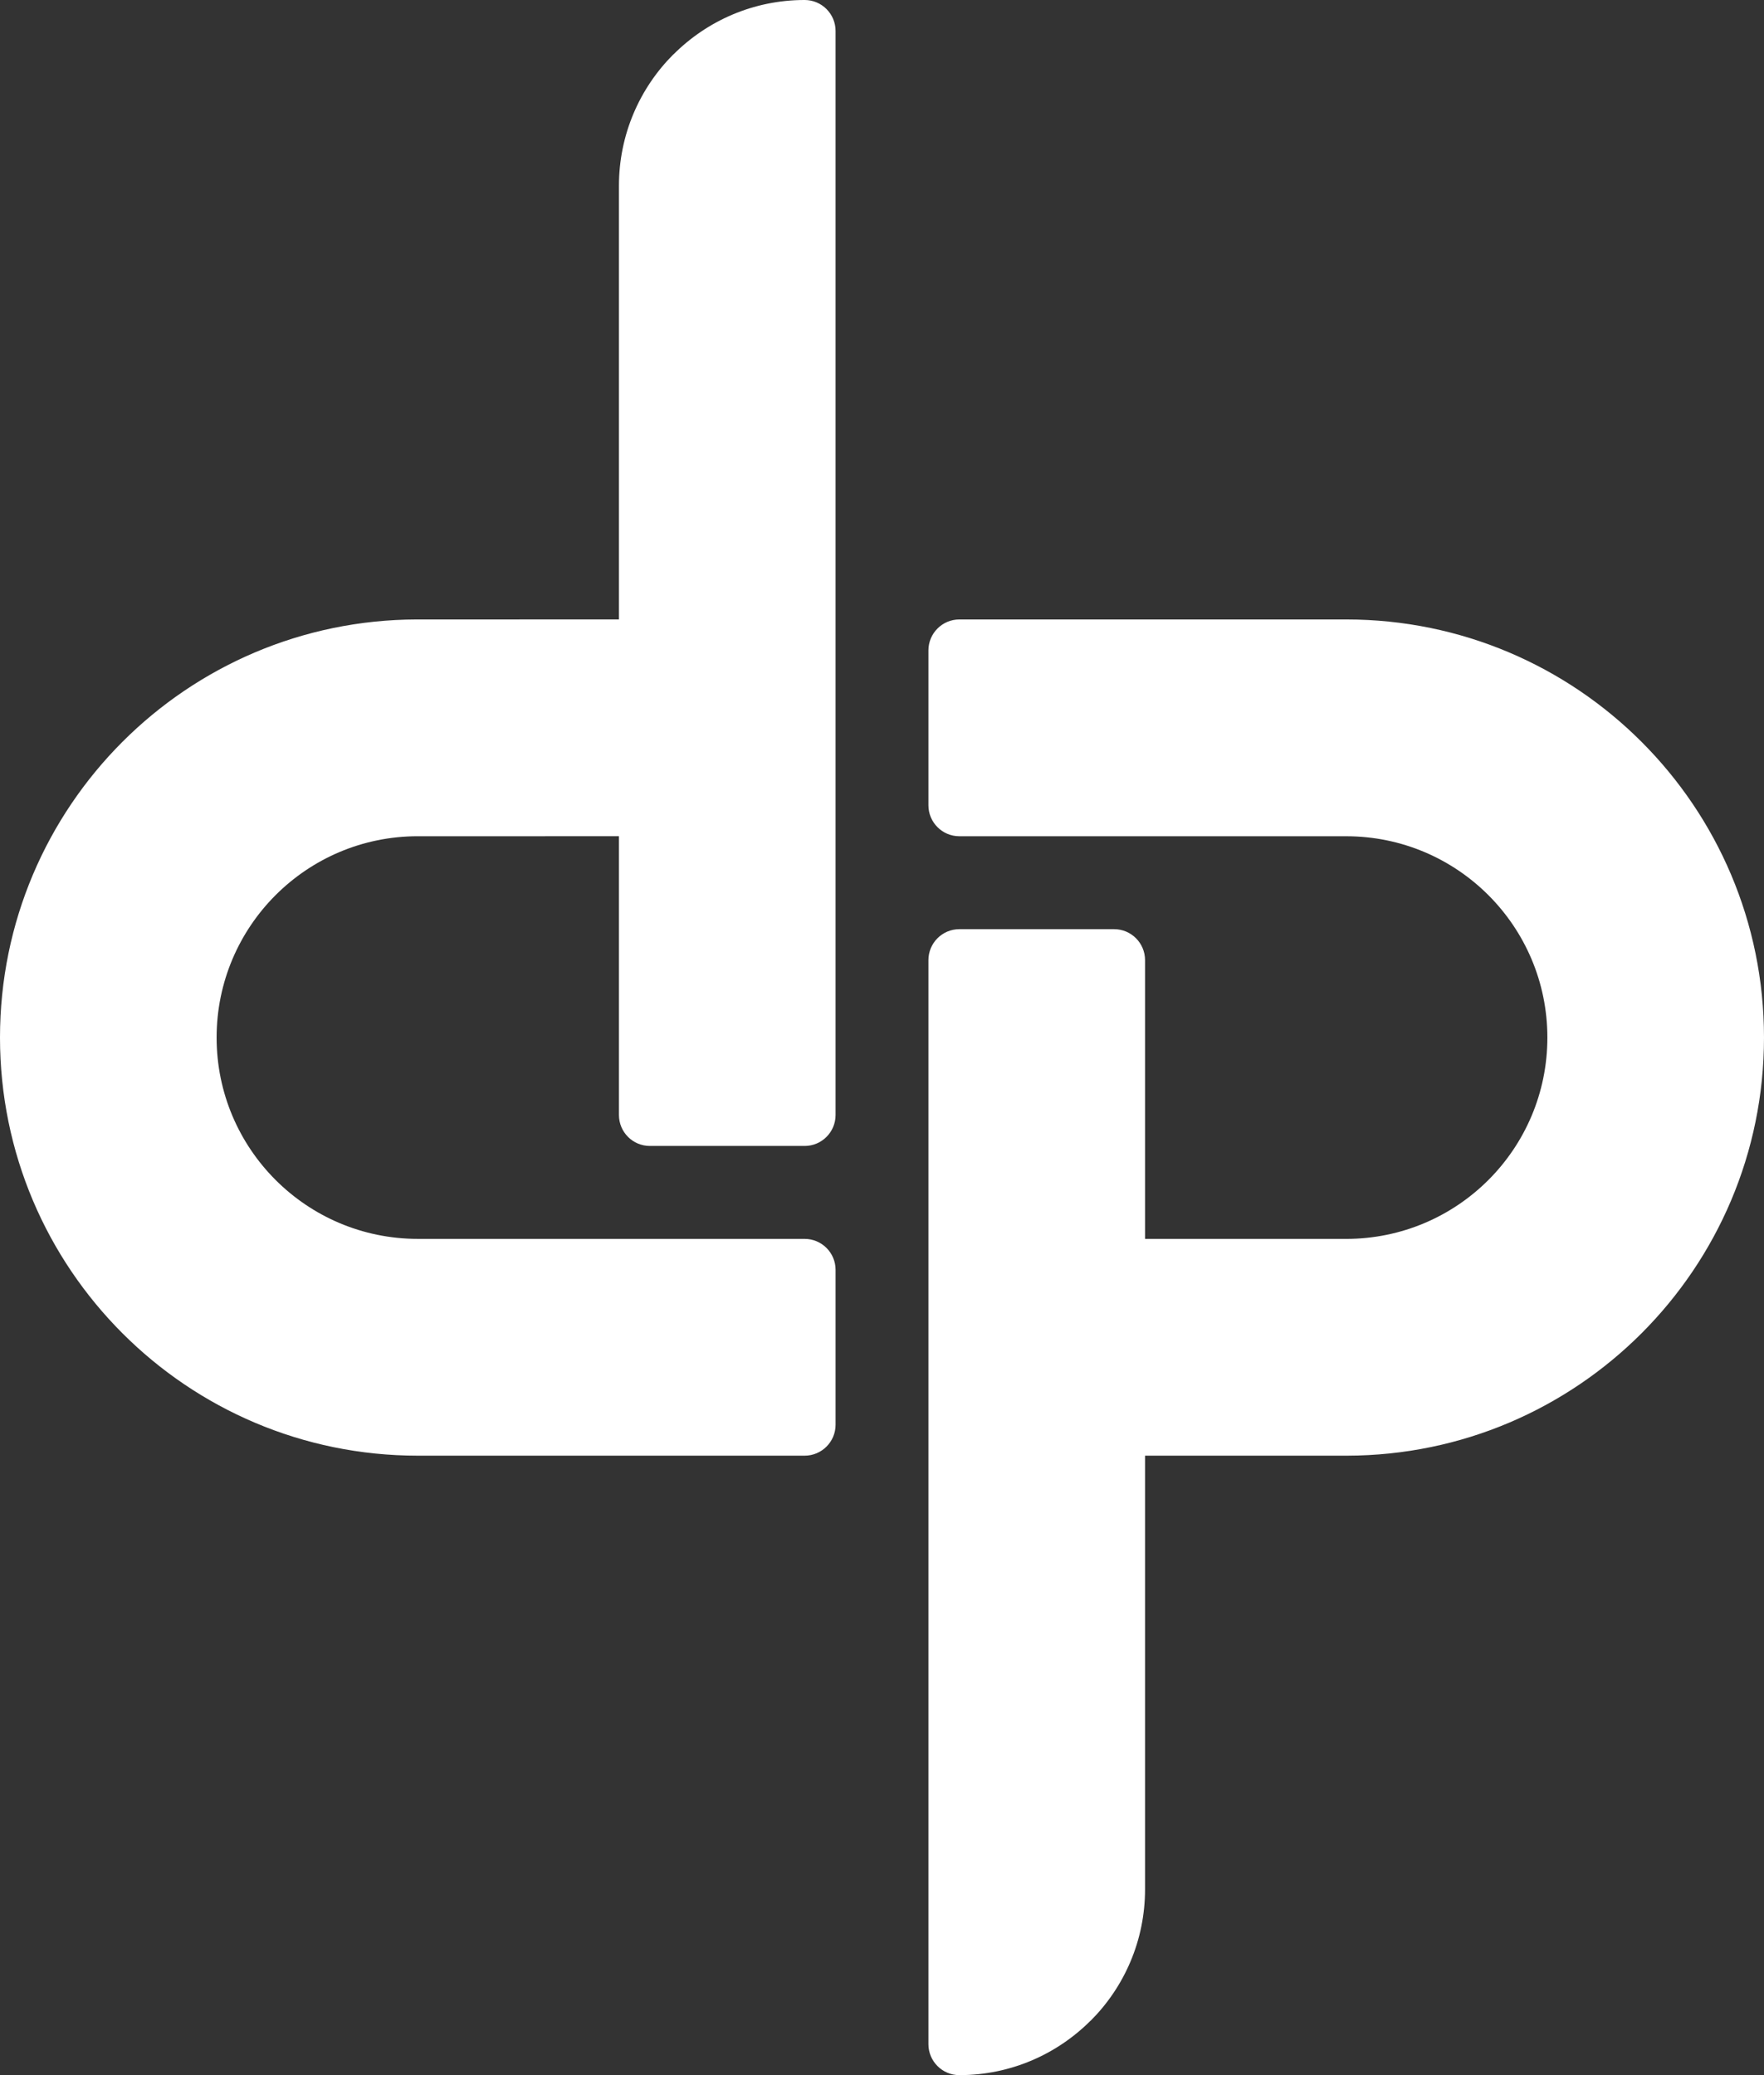 <svg xmlns="http://www.w3.org/2000/svg" width="272" height="320" version="1.0" viewBox="0 0 2833.33 3333.33" shape-rendering="geometricPrecision" text-rendering="geometricPrecision" image-rendering="optimizeQuality" fill-rule="evenodd" clip-rule="evenodd"><rect x="0" y="0" width="2833.33" height="3333.33" fill="#333333" stroke="none"/><defs><style>.prefix__fil0{fill:#fff}</style></defs><g id="prefix__Layer_x0020_1"><g id="prefix___1571138206336"><path class="prefix__fil0" d="M671.05 1990.05h621.35c27.44 0 49.7 22.28 49.7 49.75v248.75c0 27.46-22.26 49.74-49.7 49.74H671.05c-185.3 0-353.09-75.19-474.5-196.72C75.12 2020.05 0 1852.12 0 1666.66c0-185.45 75.13-353.38 196.55-474.91 121.11-121.22 288.35-196.33 473.1-196.71l324.5-.02V298.49c0-82.42 33.4-157.07 87.35-211.07h.2c53.96-54 128.47-87.43 210.69-87.43 27.44 0 49.7 22.28 49.7 49.75v1741.3c0 27.46-22.26 49.75-49.7 49.75h-248.54c-27.44 0-49.7-22.28-49.7-49.75v-447.78l-323.11.01c-89.23 0-170.01 36.21-228.48 94.71-58.45 58.51-94.63 139.38-94.63 228.67 0 89.31 36.18 170.17 94.63 228.68 58.46 58.5 139.25 94.71 228.48 94.71zM2162.28 1343.28h-621.35c-27.44 0-49.7-22.28-49.7-49.75v-248.75c0-27.46 22.26-49.74 49.7-49.74h621.35c185.3 0 353.08 75.19 474.5 196.72 121.43 121.52 196.55 289.45 196.55 474.91 0 185.45-75.13 353.38-196.55 474.91-121.11 121.22-288.35 196.33-473.1 196.71l-324.51.02v696.53c0 82.42-33.39 157.07-87.35 211.07h-.2c-53.97 54-128.47 87.43-210.69 87.43-27.44 0-49.7-22.28-49.7-49.75v-1741.3c0-27.46 22.26-49.75 49.7-49.75h248.54c27.44 0 49.7 22.28 49.7 49.75v447.78l323.11-.01c89.23 0 170.01-36.21 228.48-94.71 58.45-58.51 94.63-139.38 94.63-228.68 0-89.3-36.18-170.16-94.63-228.67-58.46-58.5-139.25-94.71-228.48-94.71z"/></g></g></svg>
